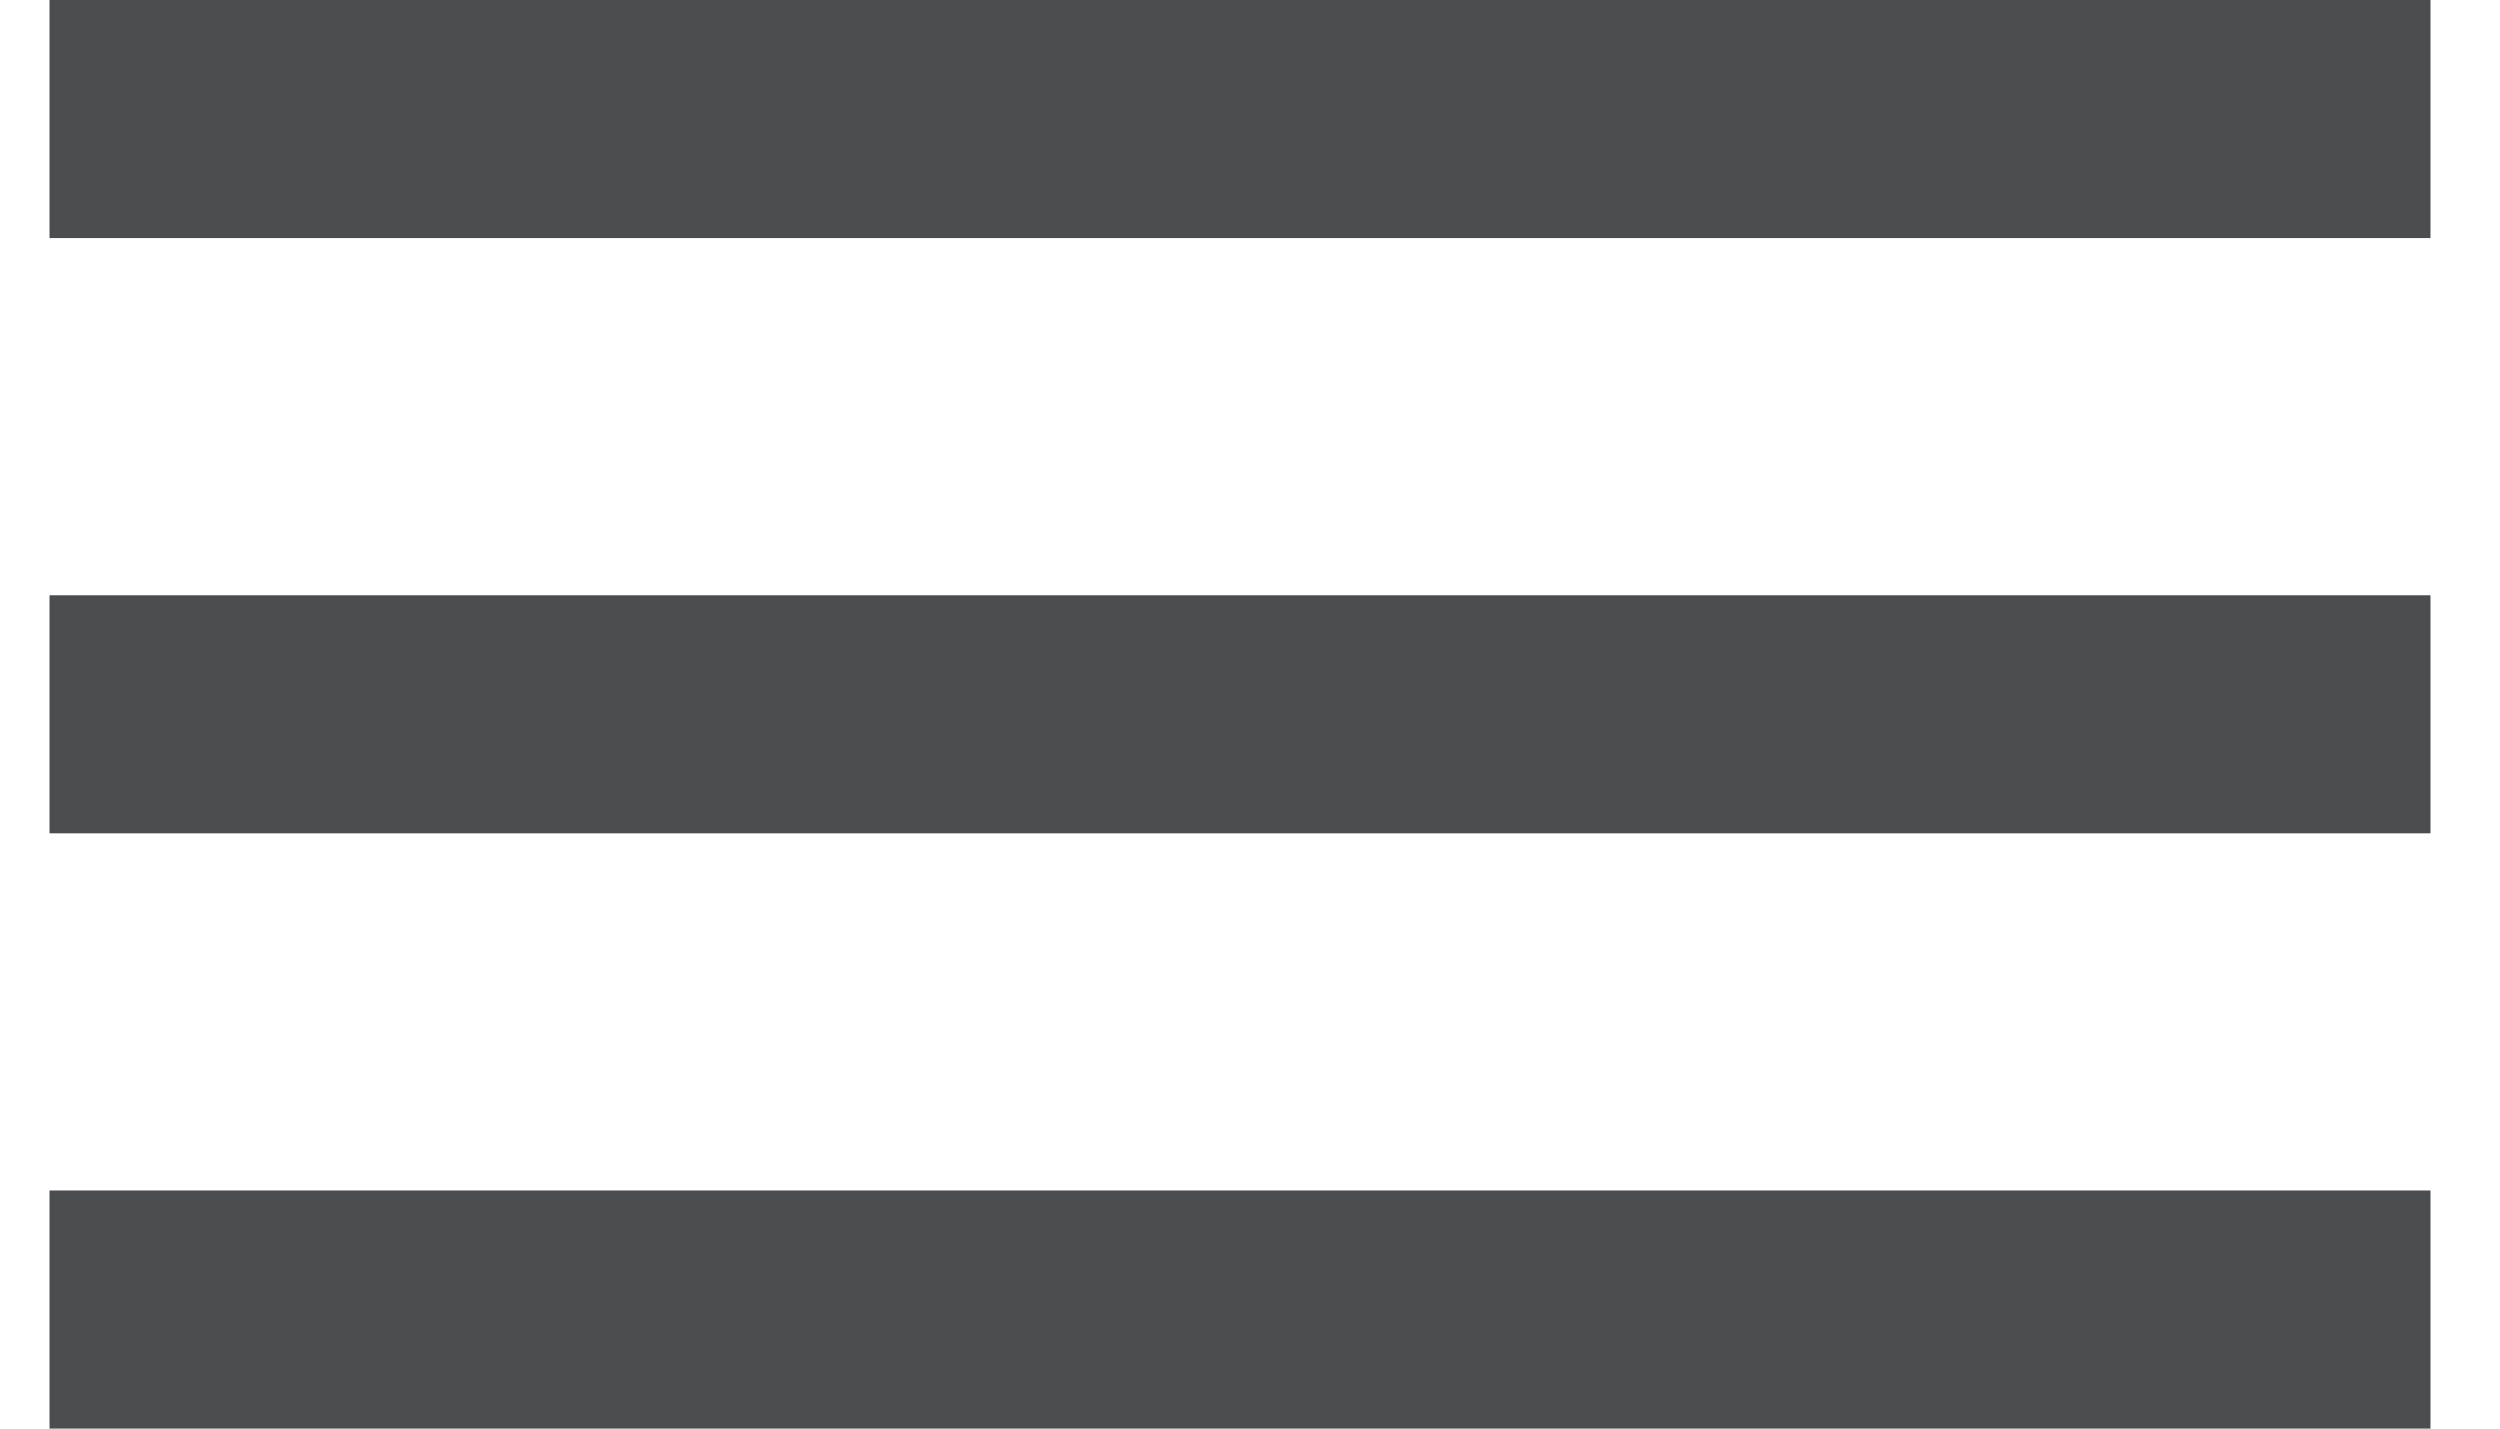<svg width="21" height="12" viewBox="0 0 21 12" fill="none" xmlns="http://www.w3.org/2000/svg">
<path d="M0.416 0H20.416V2H0.416V0ZM0.416 5H20.416V7H0.416V5ZM0.416 10H20.416V12H0.416V10Z" fill="#4C4D4F"/>
</svg>
